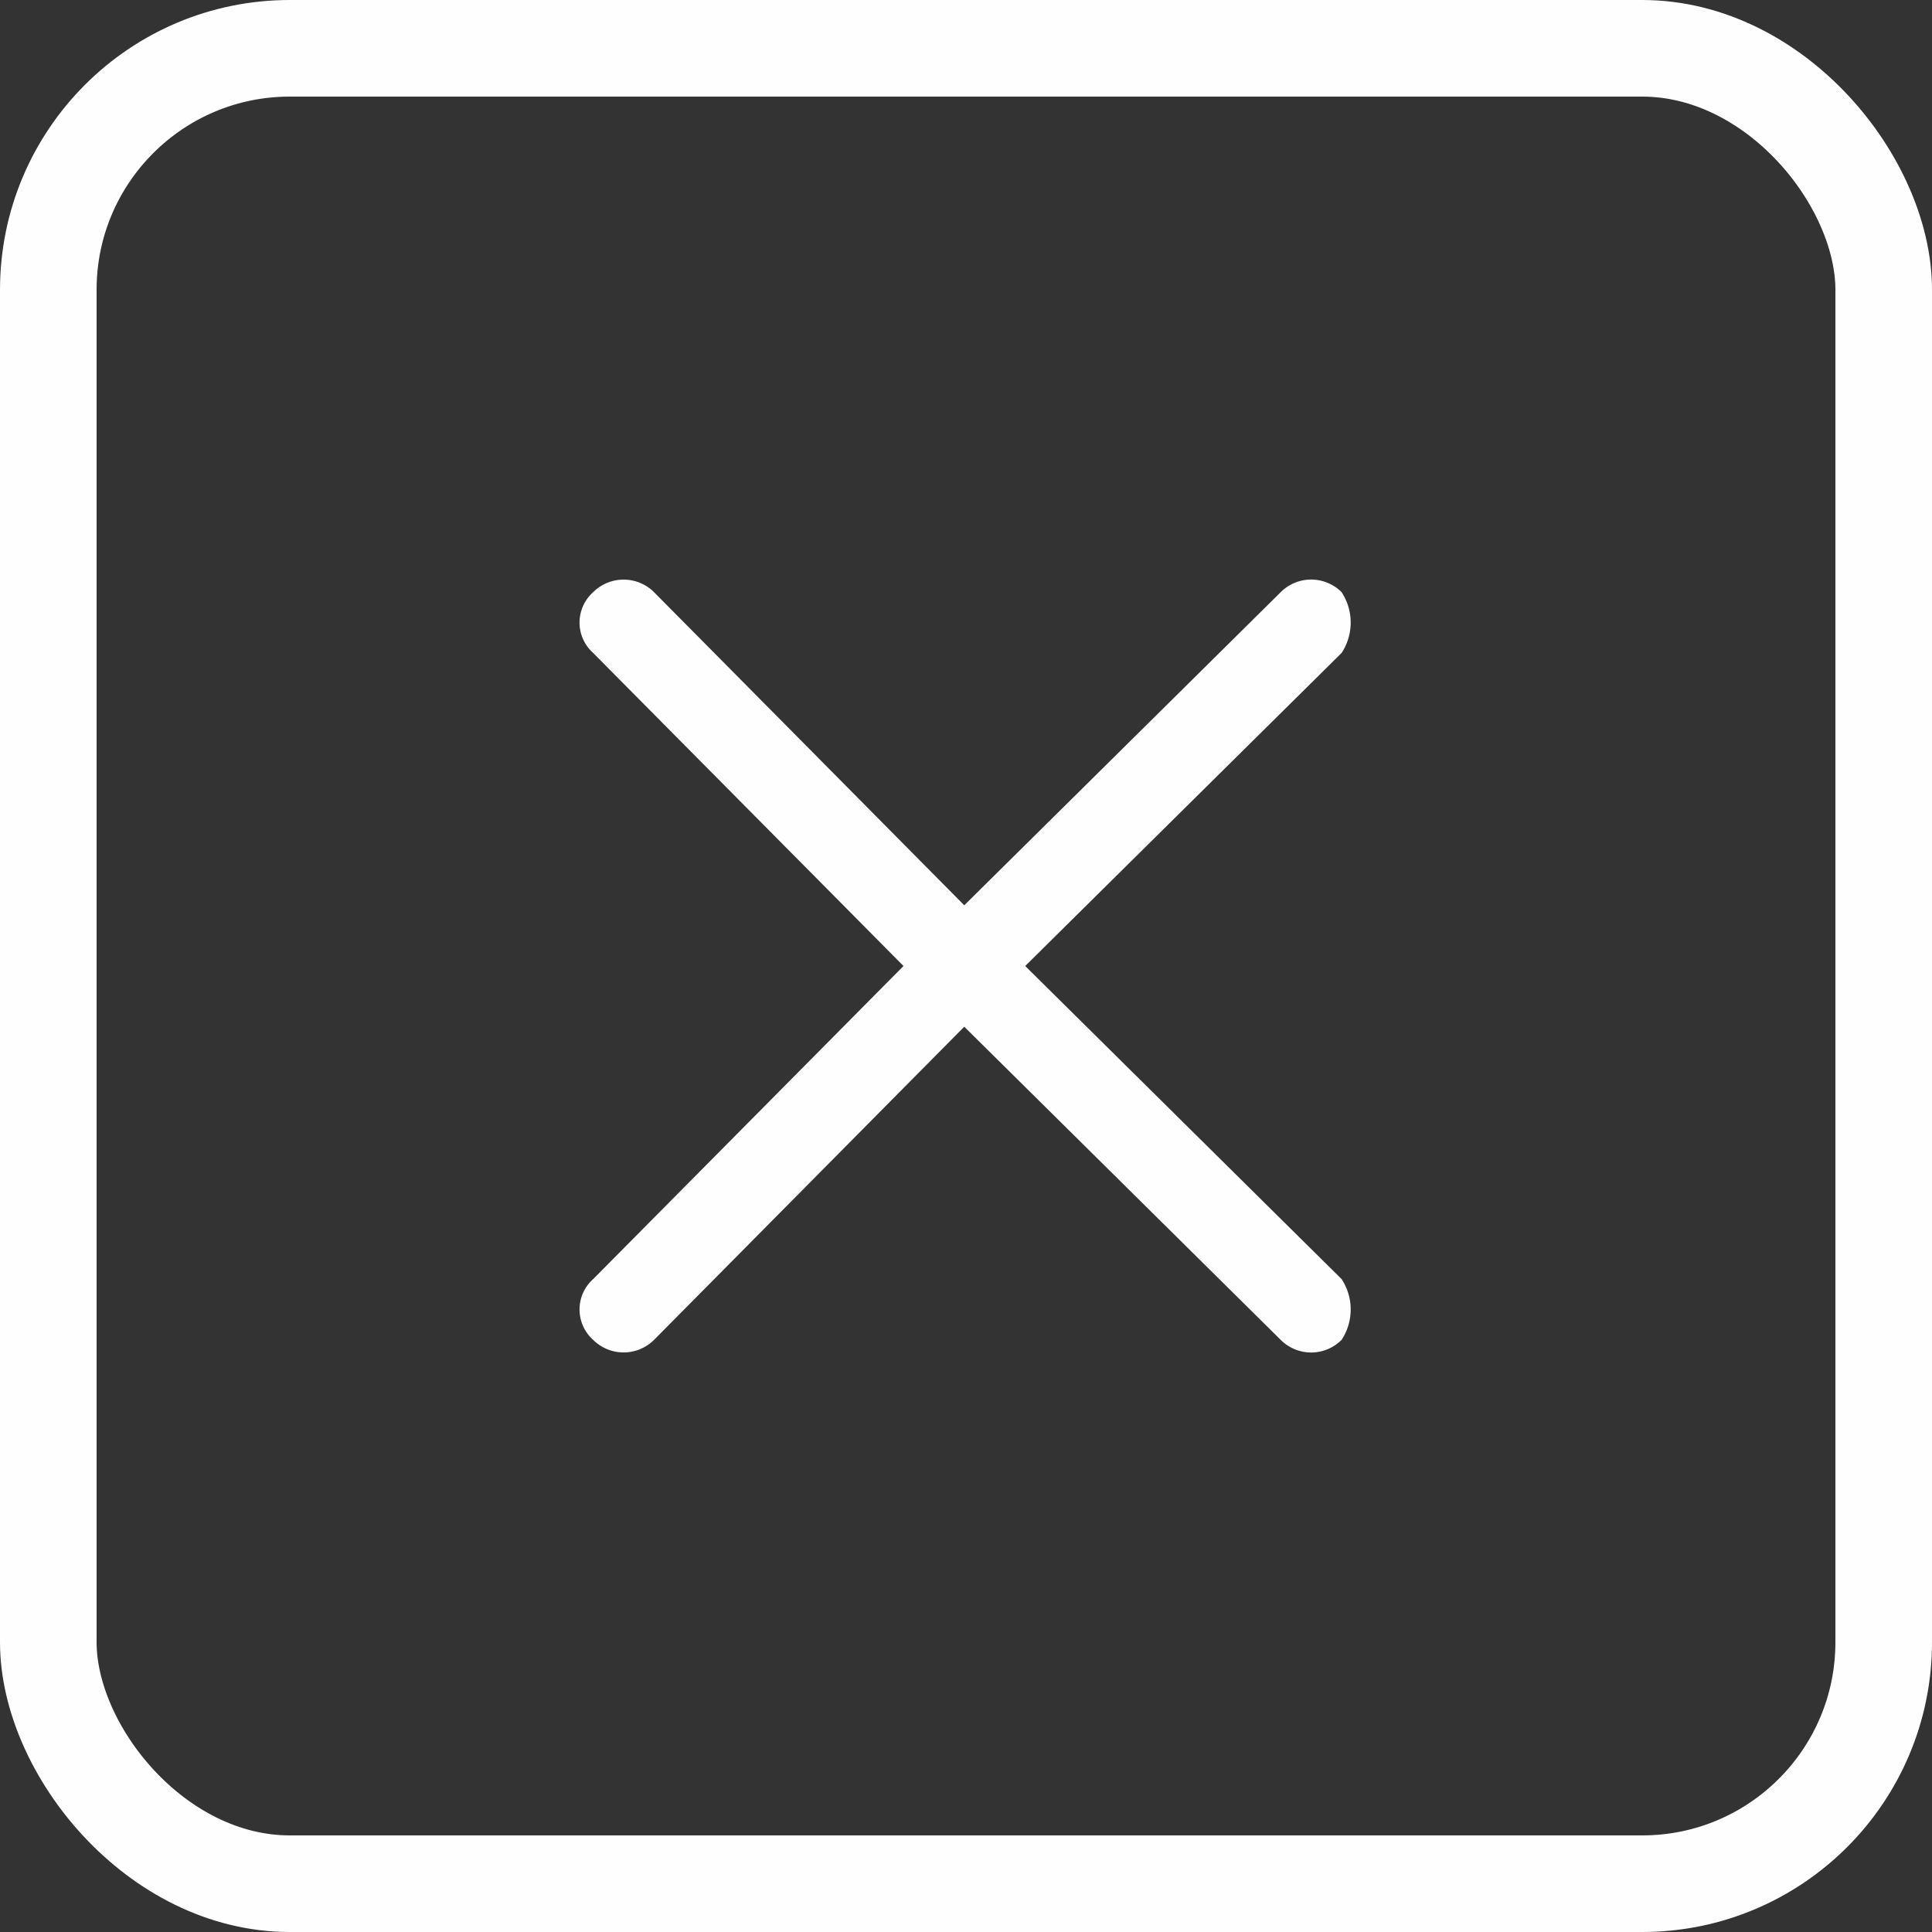 <svg xmlns="http://www.w3.org/2000/svg" width="40" height="40" viewBox="0 0 40 40"><rect x="0" y="0" width="40" height="40" fill="#333333" stroke="none"/><defs><style>.a,.d{fill:none;}.a{stroke:#fffefe;stroke-width:2px;}.b{fill:#fffefe;fill-rule:evenodd;}.c{stroke:none;}</style></defs><g transform="translate(387)"><g class="a" transform="translate(-387)"><rect class="c" width="40" height="40" rx="6"/><rect class="d" x="1" y="1" width="38" height="38" rx="5"/></g><path class="b" d="M29917.855,387.547a1.147,1.147,0,0,0,0-1.257.891.891,0,0,0-1.262,0l-6.551,6.482-6.422-6.482a.894.894,0,0,0-1.262,0,.843.843,0,0,0,0,1.257l6.426,6.482-6.426,6.483a.843.843,0,0,0,0,1.257.894.894,0,0,0,1.262,0l6.422-6.483,6.551,6.483a.891.891,0,0,0,1.262,0,1.147,1.147,0,0,0,0-1.257l-6.551-6.483Z" transform="translate(-30277.078 -374.029)"/></g></svg>